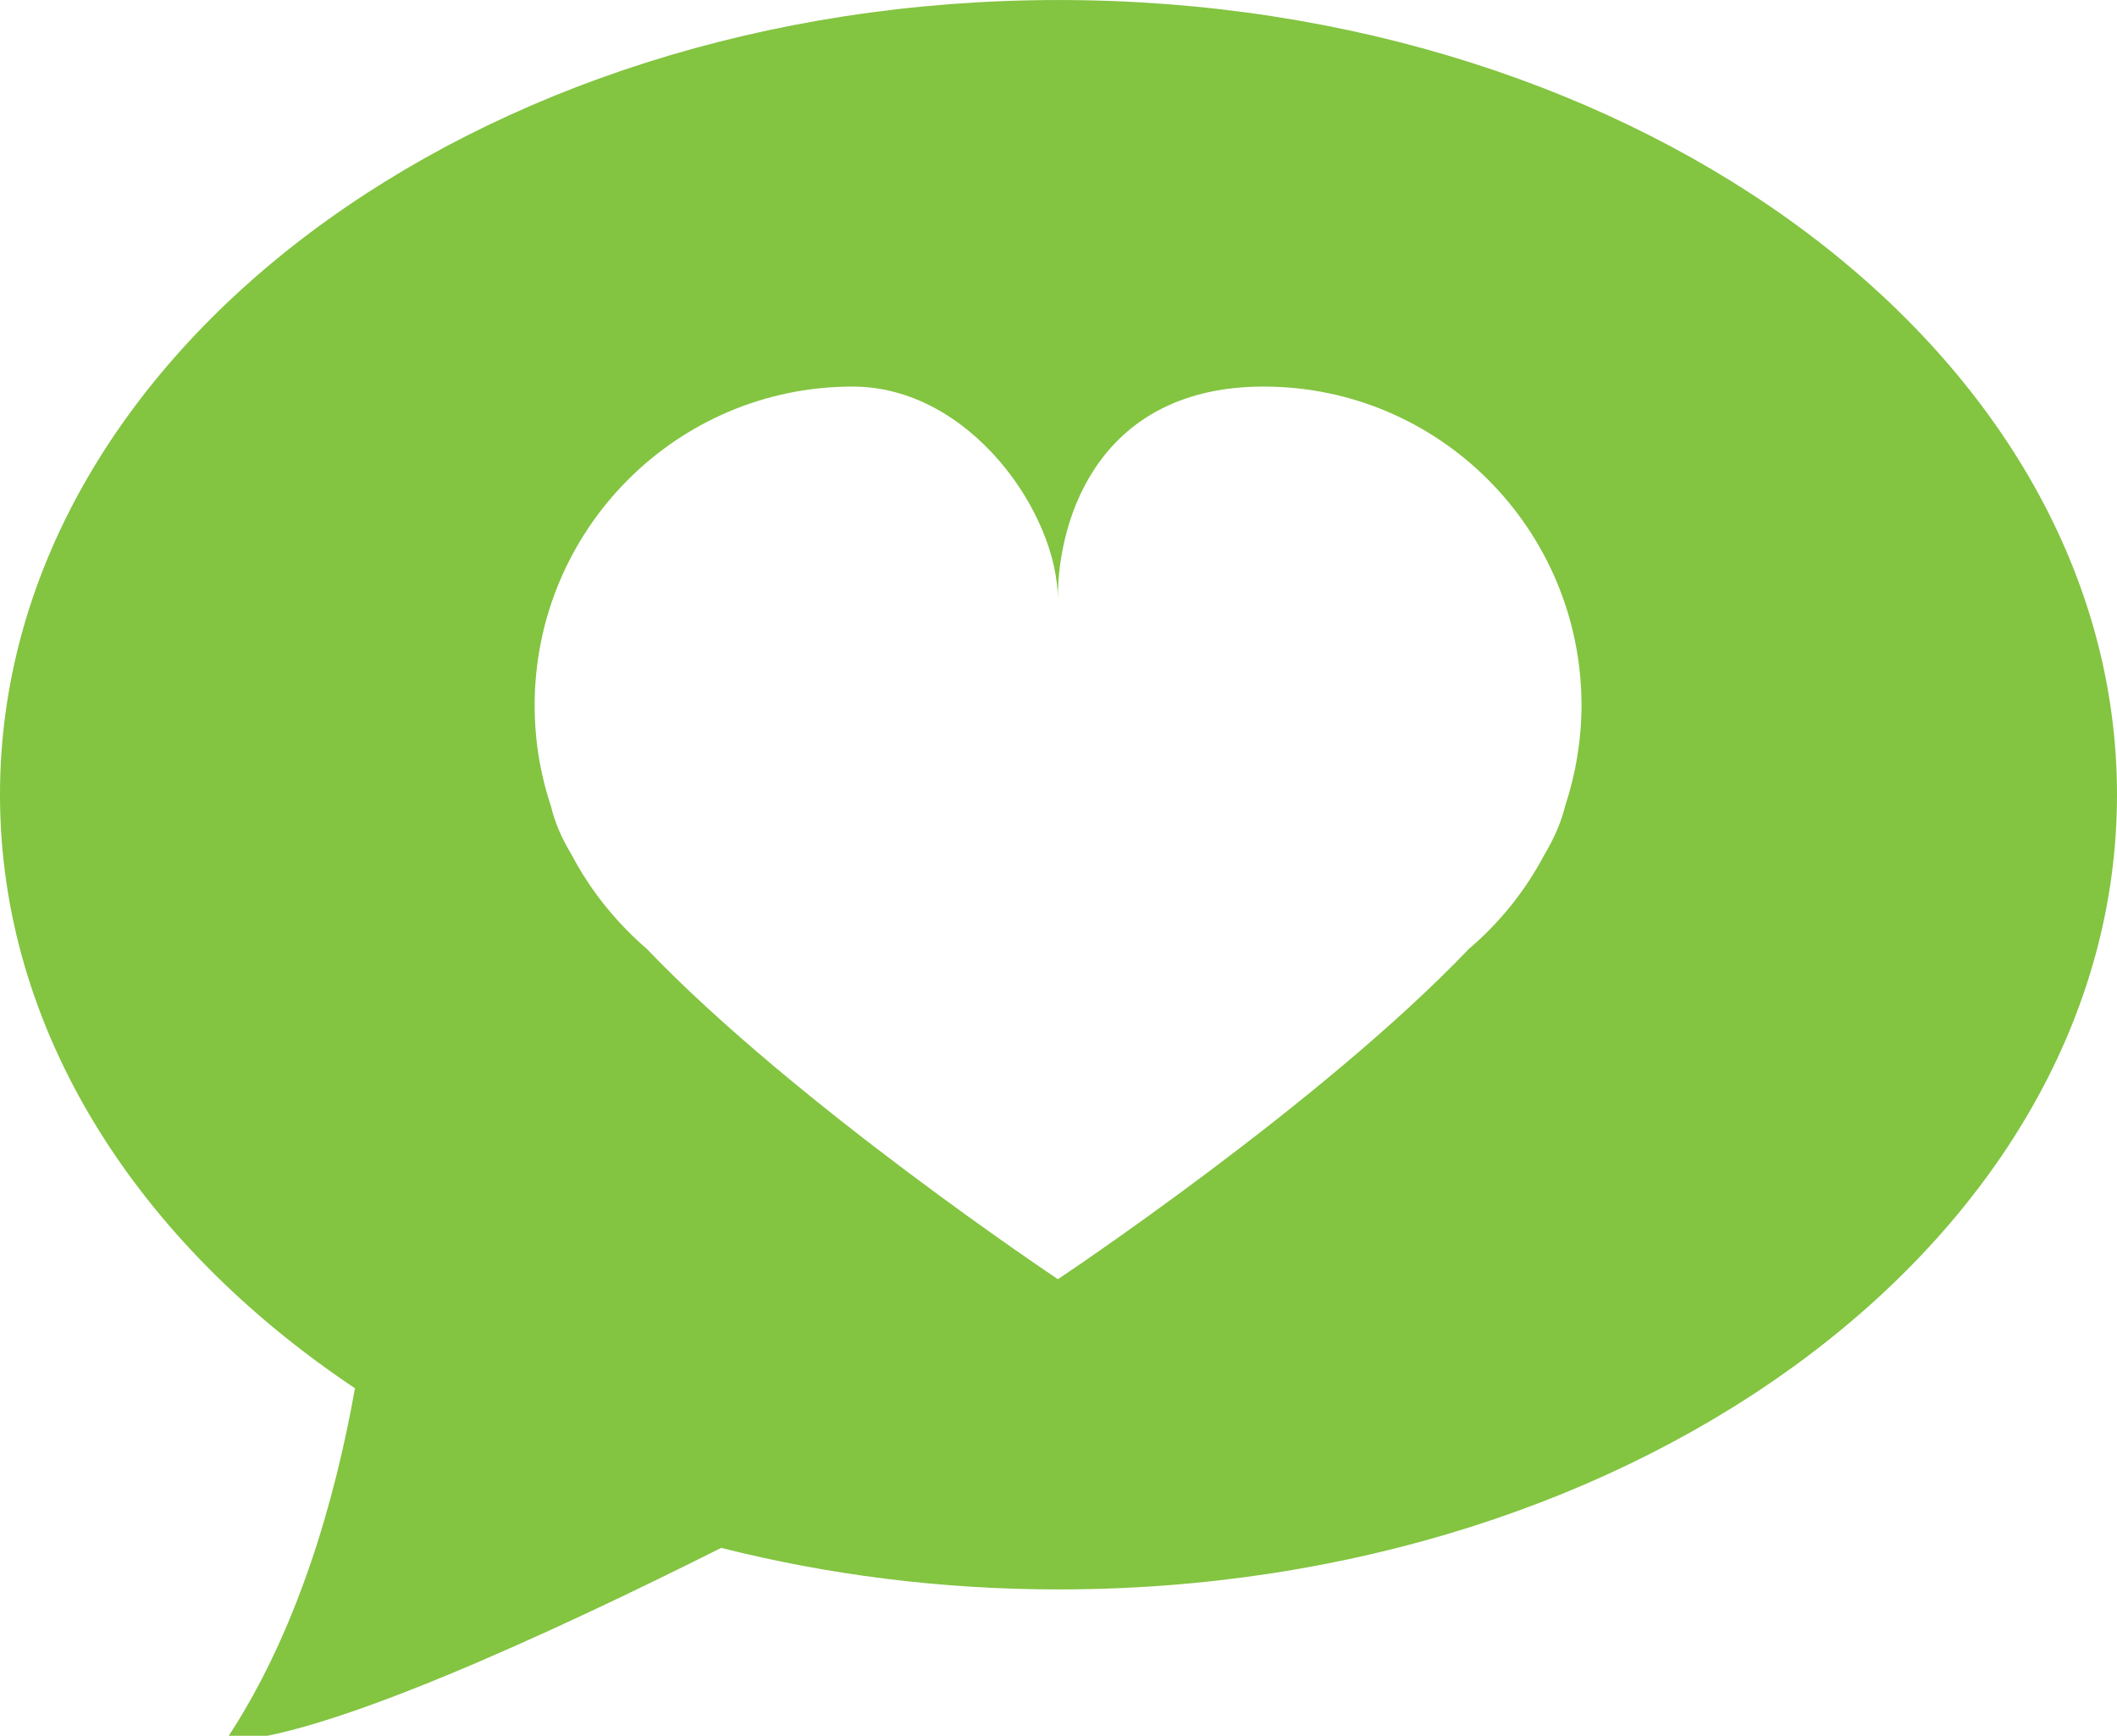 <?xml version="1.0" encoding="utf-8"?>
<!-- Generator: Adobe Illustrator 16.0.0, SVG Export Plug-In . SVG Version: 6.00 Build 0)  -->
<!DOCTYPE svg PUBLIC "-//W3C//DTD SVG 1.1//EN" "http://www.w3.org/Graphics/SVG/1.1/DTD/svg11.dtd">
<svg version="1.1" xmlns="http://www.w3.org/2000/svg" xmlns:xlink="http://www.w3.org/1999/xlink" x="0px" y="0px"
	 width="14.636px" height="12px" viewBox="0 0 17.838 14.625" enable-background="new 0 0 17.838 14.625">
<g>
	<path fill-rule="evenodd" clip-rule="evenodd" fill="#83C441" d="M8.92,0C3.993,0,0,2.998,0,6.696c0,1.99,1.157,3.775,2.991,5.001 c-0.166,0.935-0.485,2.062-1.091,2.97c0.788,0,2.771-0.92,4.177-1.625c0.894,0.226,1.849,0.35,2.843,0.35 c4.925,0,8.918-2.998,8.918-6.696S13.844,0,8.92,0L8.92,0z M13.188,6.791c-0.031,0.128-0.087,0.263-0.174,0.409 c-0.161,0.305-0.377,0.574-0.638,0.796c-1.252,1.312-3.462,2.782-3.462,2.782s-2.21-1.472-3.463-2.782 C5.193,7.773,4.975,7.504,4.815,7.199C4.727,7.054,4.672,6.918,4.642,6.791C4.553,6.526,4.505,6.24,4.505,5.944 c0-1.483,1.198-2.687,2.679-2.687c0.994,0,1.729,1.075,1.729,1.791c0-0.716,0.372-1.791,1.735-1.791 c1.479,0,2.678,1.204,2.678,2.687C13.325,6.24,13.276,6.526,13.188,6.791L13.188,6.791z M13.188,6.791"/>
</g>
</svg>